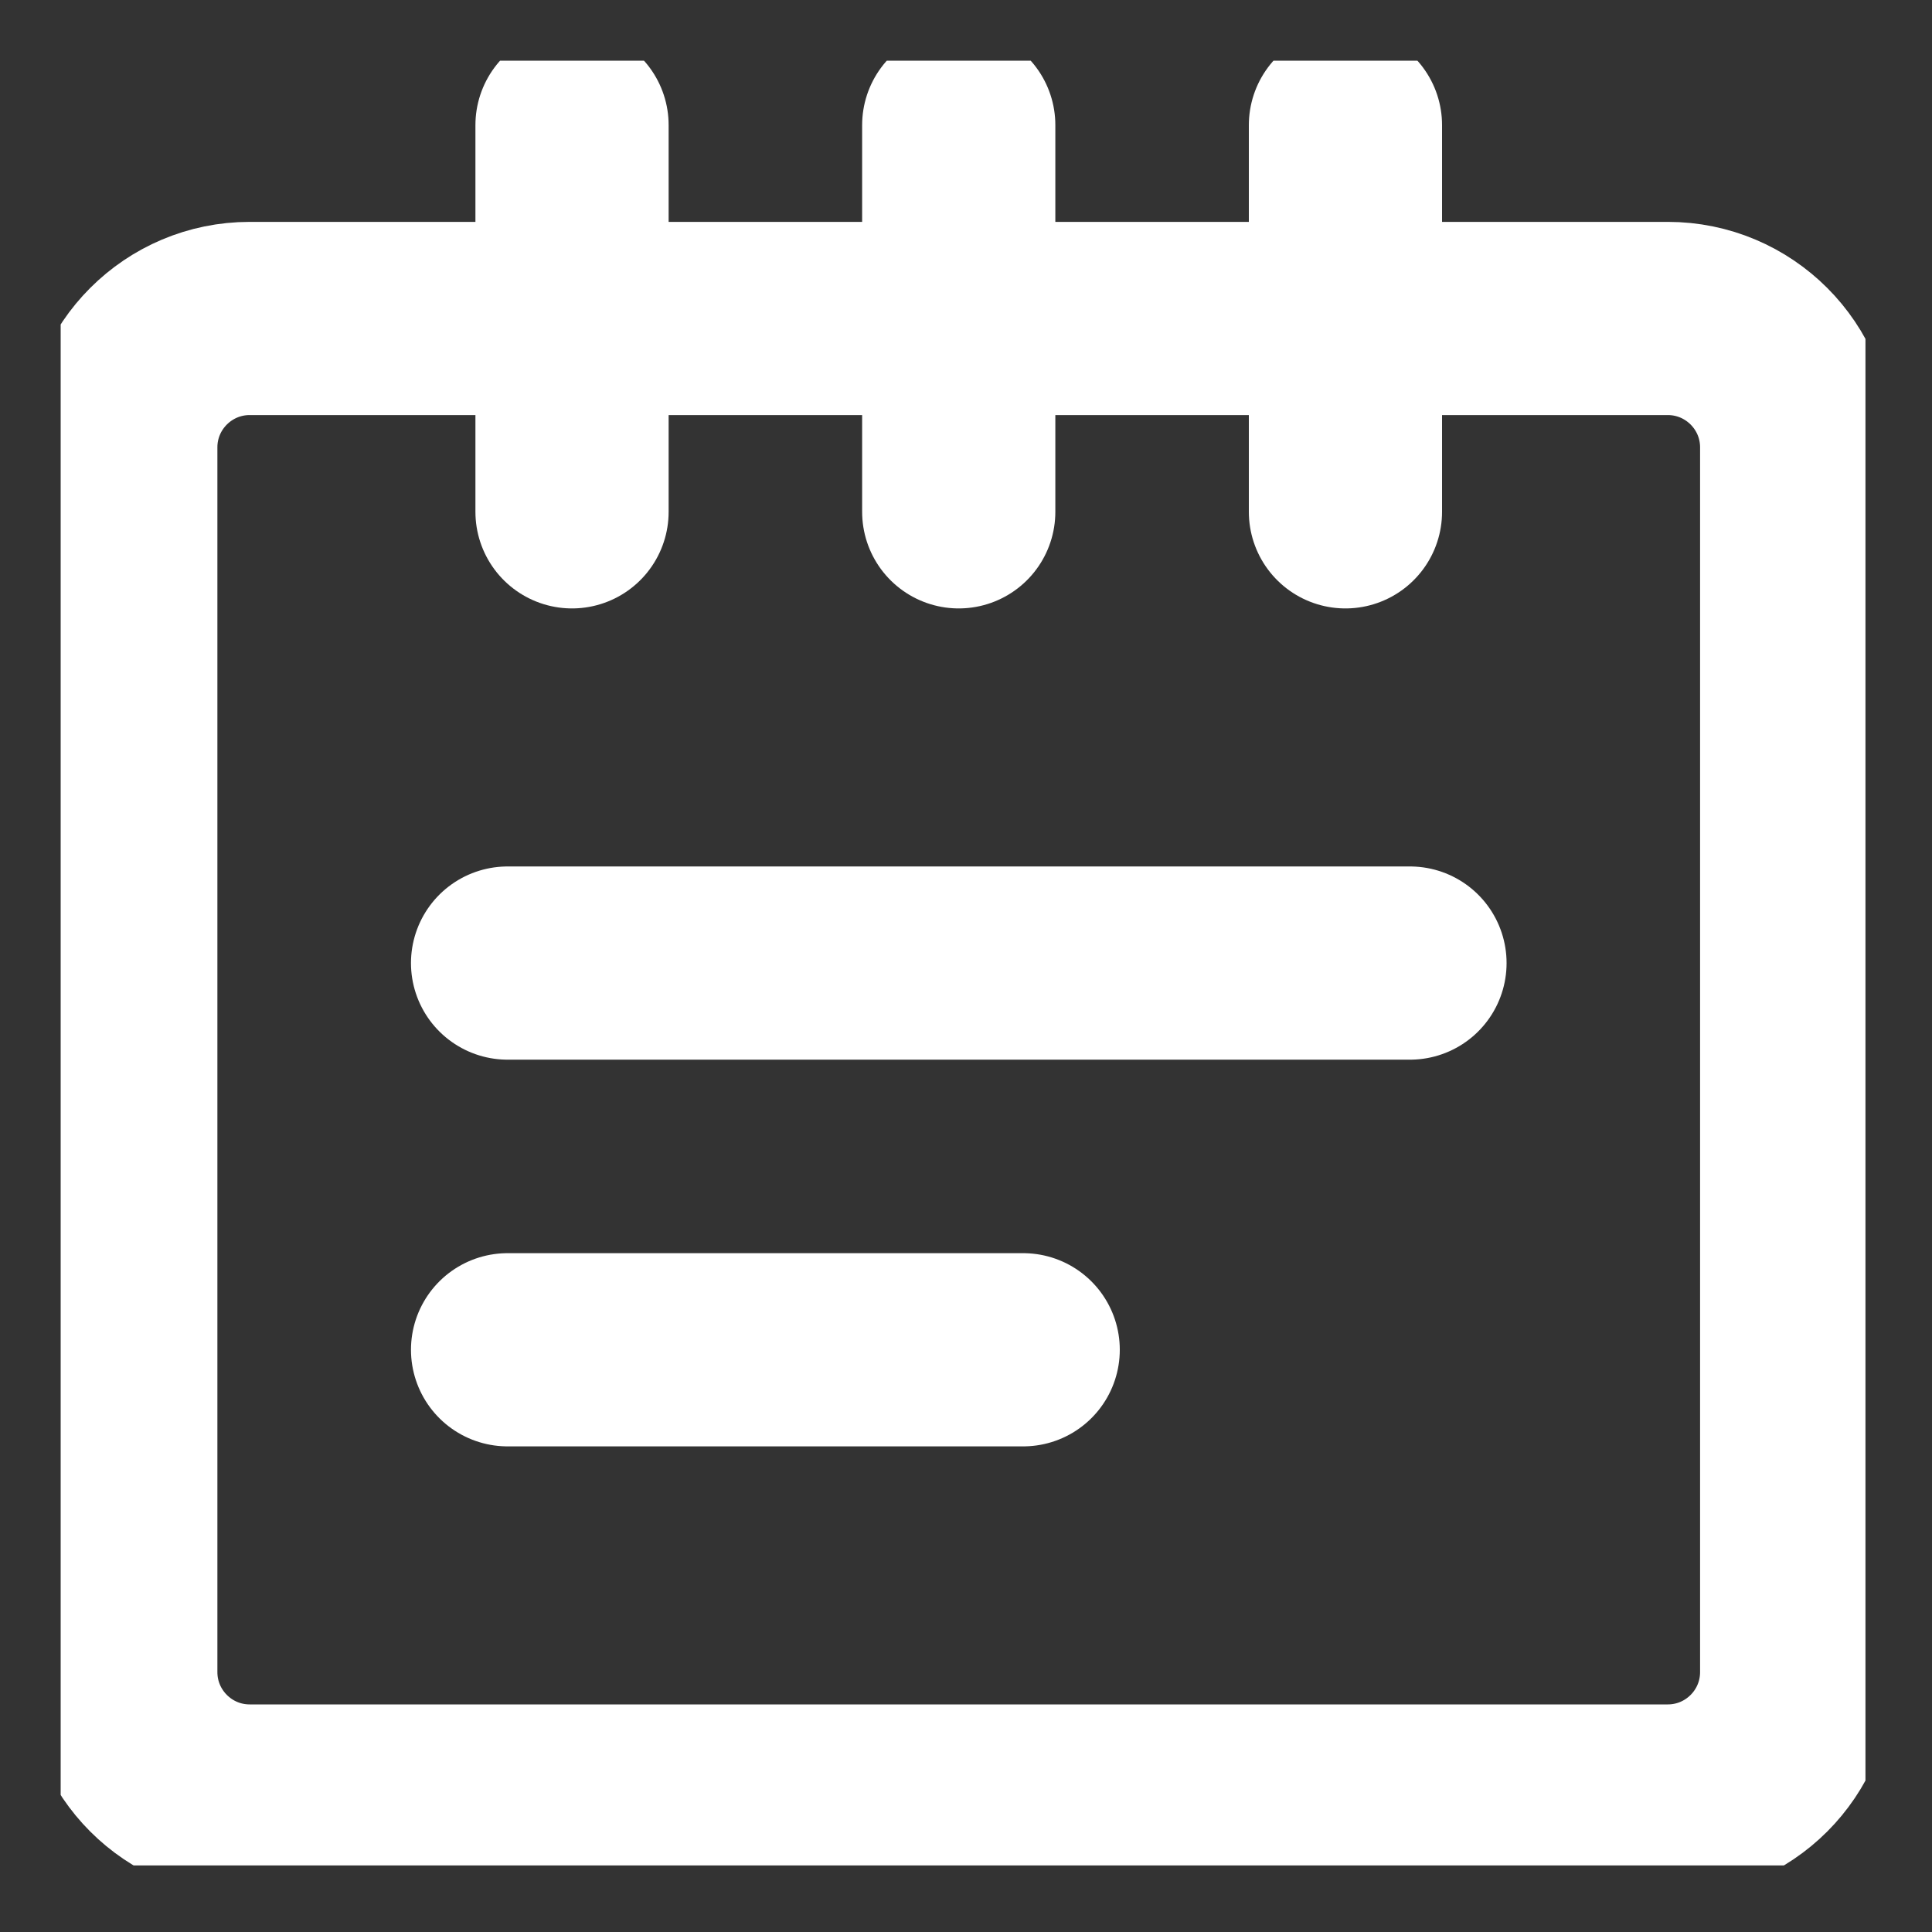 <svg width="25" height="25" viewBox="0 0 25 25" fill="none" xmlns="http://www.w3.org/2000/svg">
<rect x="0" y="0" width="25" height="25" fill="#333333" stroke="none"/>
<g clip-path="url(#clip0_828_227)">
<path d="M7.402 6.623V1.619M12.406 6.623V1.619M17.41 6.623V1.619" stroke="white" stroke-width="2.5" stroke-linecap="round" stroke-linejoin="round"/>
<path d="M21.581 4.121H3.231C2.31 4.121 1.563 4.868 1.563 5.789V21.636C1.563 22.558 2.31 23.305 3.231 23.305H21.581C22.502 23.305 23.249 22.558 23.249 21.636V5.789C23.249 4.868 22.502 4.121 21.581 4.121Z" stroke="white" stroke-width="2.5" stroke-linecap="round" stroke-linejoin="round"/>
<path d="M6.568 12.462H18.245M6.568 17.466H13.24" stroke="white" stroke-width="2.5" stroke-linecap="round" stroke-linejoin="round"/>
</g>
<defs>
<clipPath id="clip0_828_227">
<rect width="23.354" height="23.354" fill="white" transform="translate(0.785 0.785)"/>
</clipPath>
</defs>
</svg>
